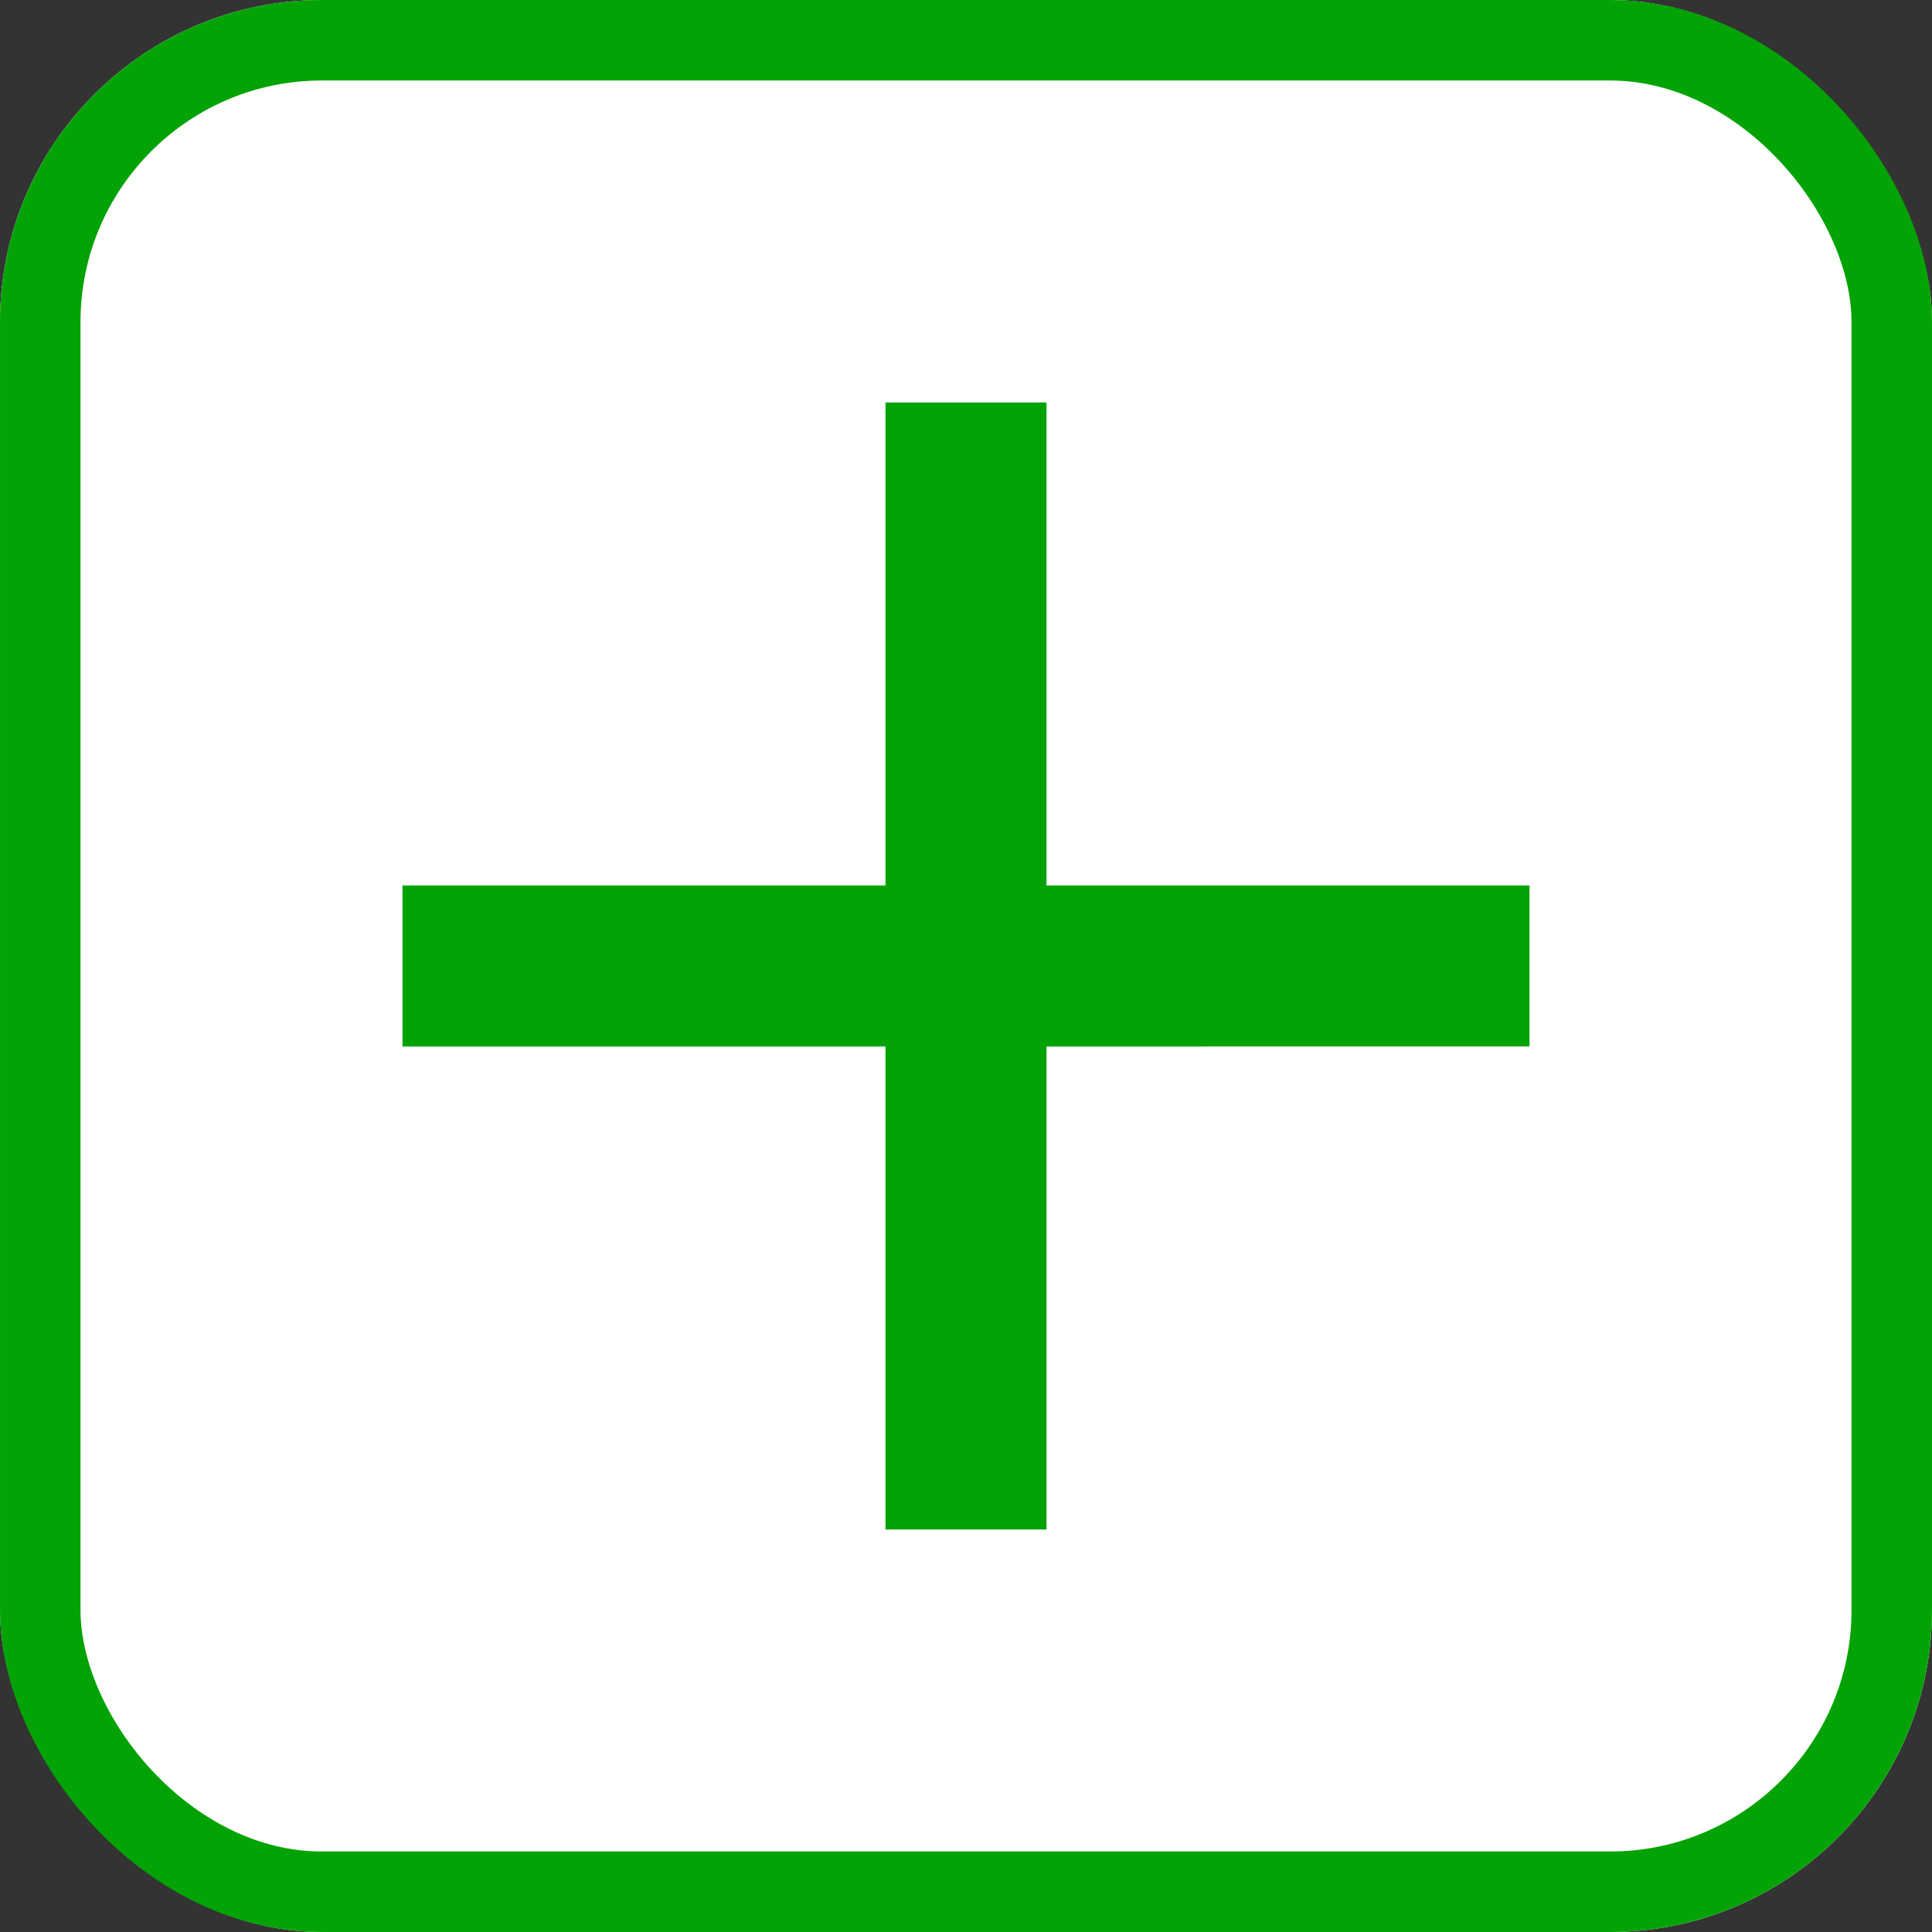 <svg xmlns="http://www.w3.org/2000/svg" width="24" height="24" viewBox="0 0 24 24">
  <rect x="0" y="0" width="24" height="24" fill="#333333" stroke="none"/>
  <g id="Group_3299" data-name="Group 3299" transform="translate(-367 -1387)">
    <g id="Group_44" data-name="Group 44" transform="translate(12 41)">
      <g id="Rectangle_13" data-name="Rectangle 13" transform="translate(355 1346)" fill="#fff" stroke="#03a305" stroke-width="1">
        <rect width="24" height="24" rx="4" stroke="none"/>
        <rect x="0.5" y="0.5" width="23" height="23" rx="3.5" fill="none"/>
      </g>
    </g>
    <g id="Group_79" data-name="Group 79" transform="translate(367 1387)">
      <path id="Path_25" data-name="Path 25" d="M0,0H24V24H0Z" fill="none"/>
      <path id="Path_26" data-name="Path 26" d="M11,11V5h2v6h6v2H13v6H11V13H5V11Z" fill="#03a305"/>
    </g>
  </g>
</svg>
